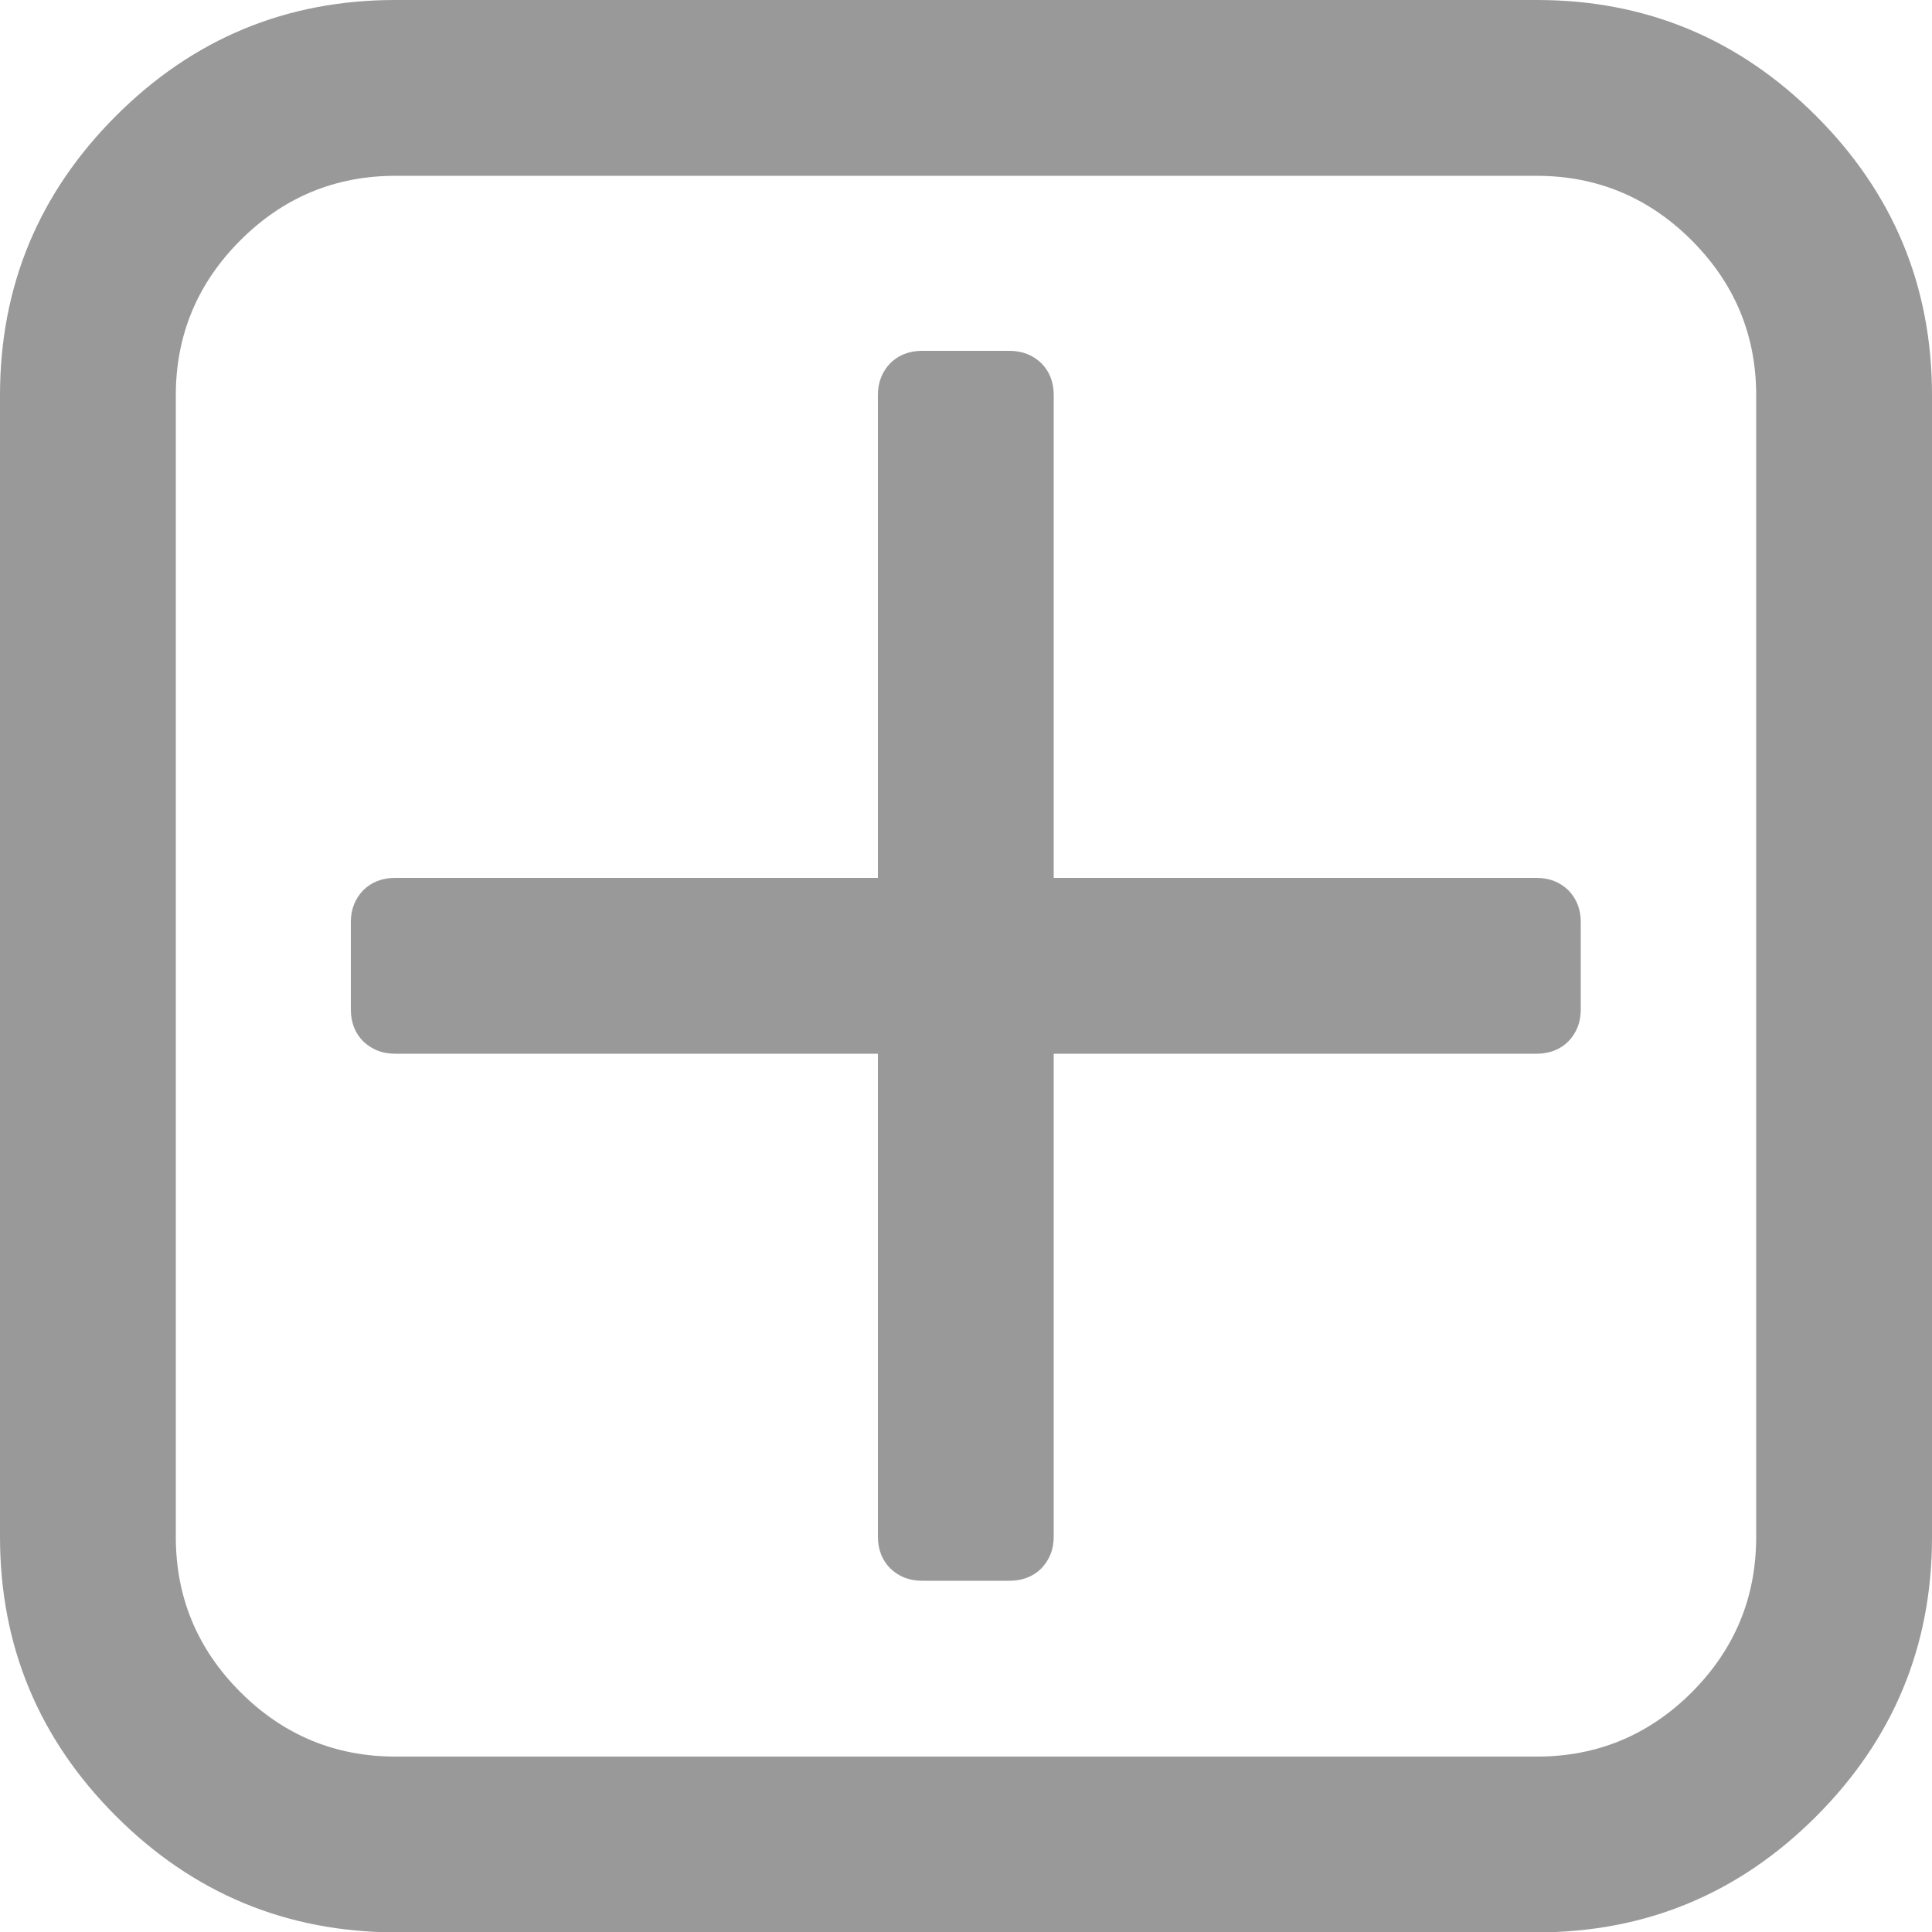 <?xml version="1.0" encoding="utf-8"?>
<!-- Generator: Adobe Illustrator 18.0.0, SVG Export Plug-In . SVG Version: 6.00 Build 0)  -->
<!DOCTYPE svg PUBLIC "-//W3C//DTD SVG 1.1//EN" "http://www.w3.org/Graphics/SVG/1.1/DTD/svg11.dtd">
<svg version="1.1" id="图层_1" xmlns="http://www.w3.org/2000/svg" xmlns:xlink="http://www.w3.org/1999/xlink" x="0px" y="0px"
	 viewBox="0 0 500 500" enable-background="new 0 0 500 500" xml:space="preserve">
<path fill="#999999" d="M409.1,238.6v22.7c0,3.3-1.1,6-3.2,8.2c-2.1,2.1-4.9,3.2-8.2,3.2h-125v125c0,3.3-1.1,6-3.2,8.2
	c-2.1,2.1-4.9,3.2-8.2,3.2h-22.7c-3.3,0-6-1.1-8.2-3.2c-2.1-2.1-3.2-4.9-3.2-8.2v-125h-125c-3.3,0-6-1.1-8.2-3.2
	c-2.1-2.1-3.2-4.9-3.2-8.2v-22.7c0-3.3,1.1-6,3.2-8.2c2.1-2.1,4.9-3.2,8.2-3.2h125v-125c0-3.3,1.1-6,3.2-8.2
	c2.1-2.1,4.9-3.2,8.2-3.2h22.7c3.3,0,6,1.1,8.2,3.2c2.1,2.1,3.2,4.9,3.2,8.2v125h125c3.3,0,6,1.1,8.2,3.2
	C408,232.6,409.1,235.3,409.1,238.6z M454.5,397.7V102.3c0-15.6-5.6-29-16.7-40.1c-11.1-11.1-24.5-16.7-40.1-16.7H102.3
	c-15.6,0-29,5.6-40.1,16.7s-16.7,24.5-16.7,40.1v295.5c0,15.6,5.6,29,16.7,40.1c11.1,11.1,24.5,16.7,40.1,16.7h295.5
	c15.6,0,29-5.6,40.1-16.7C449,426.7,454.5,413.4,454.5,397.7z M500,102.3v295.5c0,28.2-10,52.3-30,72.3c-20,20-44.1,30-72.3,30
	H102.3C74.1,500,50,490,30,470c-20-20-30-44.1-30-72.3V102.3C0,74.1,10,50,30,30S74.1,0,102.3,0h295.5C425.9,0,450,10,470,30
	C490,50,500,74.1,500,102.3z"/>
</svg>
